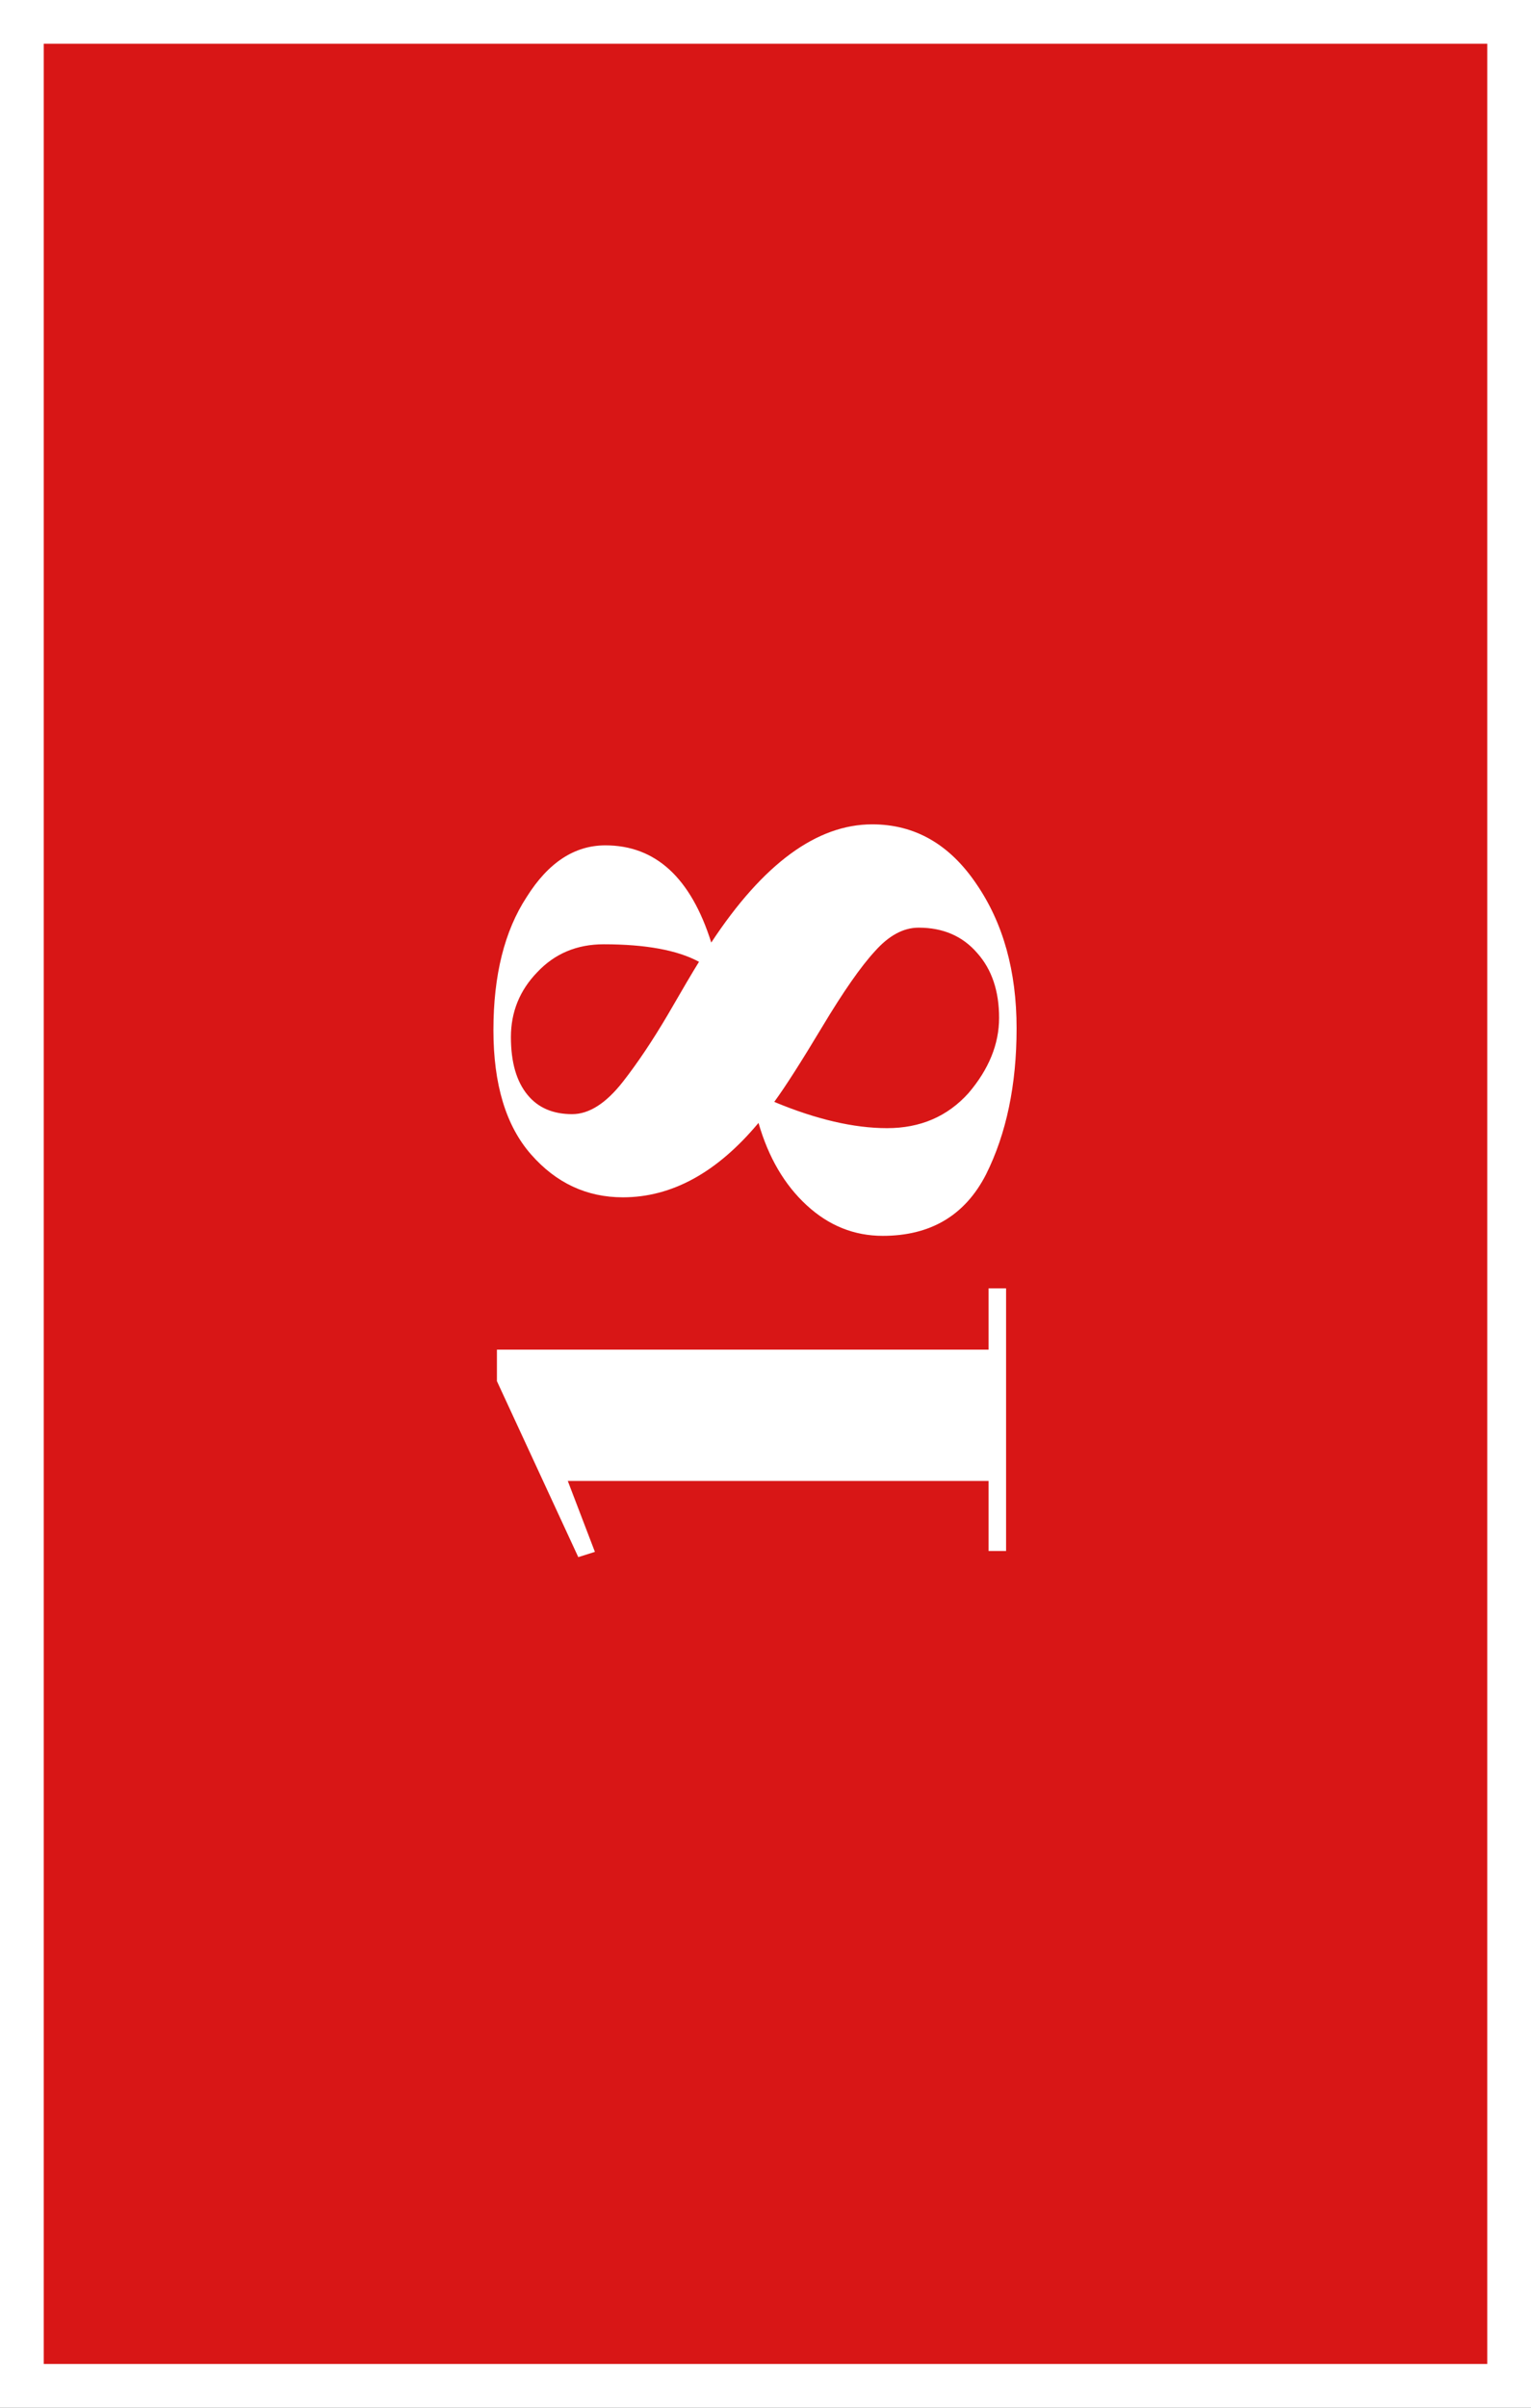 <svg width="70" height="110" viewBox="0 0 70 110" fill="none" xmlns="http://www.w3.org/2000/svg">
<rect x="0" y="0" width="70" height="110" fill="#333333" stroke="none"/>
<rect x="1" y="1" width="68" height="108" fill="#D81616" stroke="white" stroke-width="2"/>
<path d="M45.2 61.659L45.2 58.859L46 58.859L46 70.859L45.2 70.859L45.2 67.659L25.96 67.659L27.2 70.899L26.44 71.139L22.72 63.099L22.72 61.659L45.2 61.659Z" fill="white"/>
<path d="M39.88 37.661C41.827 37.661 43.413 38.568 44.64 40.381C45.867 42.168 46.48 44.368 46.48 46.981C46.48 49.568 46.013 51.795 45.08 53.661C44.12 55.528 42.547 56.461 40.36 56.461C39.053 56.461 37.893 55.995 36.88 55.061C35.867 54.128 35.133 52.875 34.68 51.301C32.787 53.568 30.72 54.701 28.48 54.701C26.827 54.701 25.427 54.048 24.28 52.741C23.133 51.435 22.56 49.541 22.56 47.061C22.56 44.555 23.067 42.528 24.08 40.981C25.067 39.408 26.267 38.621 27.68 38.621C29.973 38.621 31.587 40.101 32.52 43.061C34.893 39.461 37.347 37.661 39.88 37.661ZM27.6 43.141C26.373 43.141 25.36 43.568 24.56 44.421C23.76 45.248 23.36 46.235 23.36 47.381C23.36 48.528 23.613 49.408 24.12 50.021C24.6 50.608 25.28 50.901 26.16 50.901C26.933 50.901 27.707 50.408 28.48 49.421C29.147 48.568 29.827 47.555 30.52 46.381C31.213 45.181 31.693 44.368 31.96 43.941C30.973 43.408 29.52 43.141 27.6 43.141ZM40.56 51.541C42.08 51.541 43.32 51.008 44.28 49.941C45.213 48.848 45.68 47.701 45.68 46.501C45.68 45.275 45.347 44.288 44.68 43.541C44.013 42.768 43.12 42.381 42 42.381C41.307 42.381 40.64 42.741 40 43.461C39.36 44.155 38.56 45.301 37.6 46.901C36.64 48.501 35.907 49.648 35.4 50.341C37.32 51.141 39.04 51.541 40.56 51.541Z" fill="white"/>
</svg>
